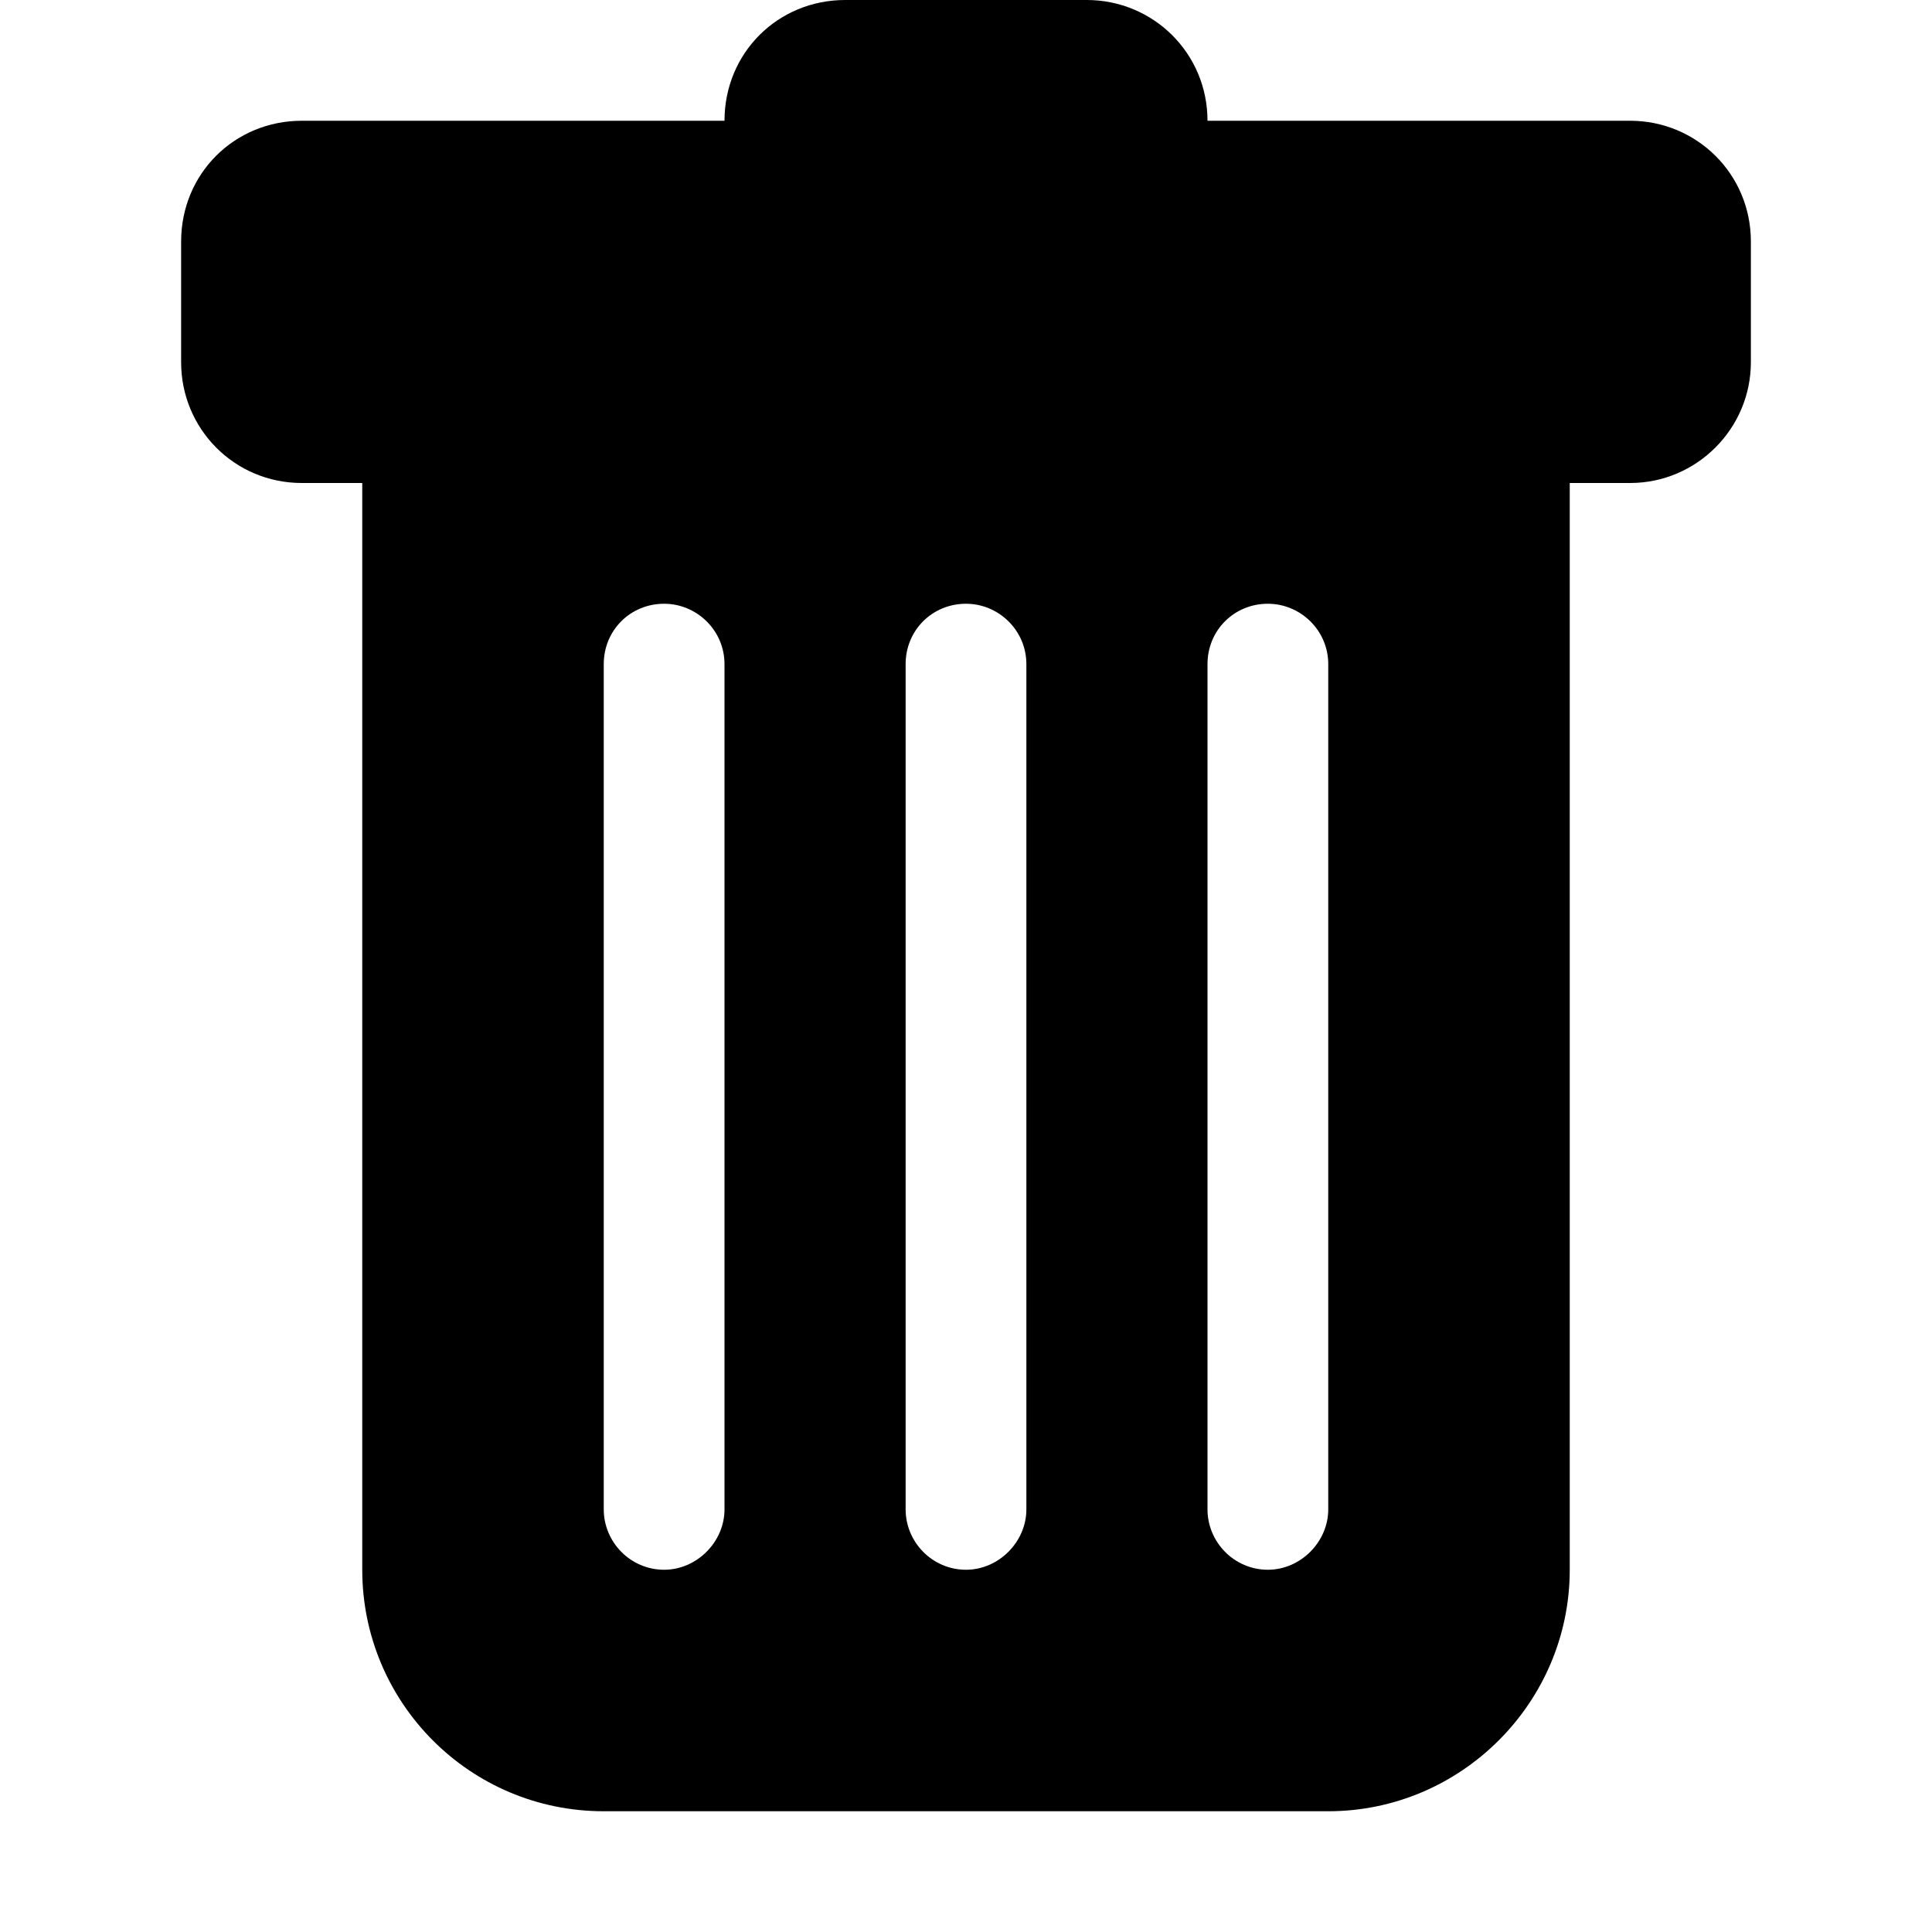 <svg viewBox="0 0 16 16" xmlns="http://www.w3.org/2000/svg"><path d="M2.5 1v0c-.56 0-1 .44-1 1v1 0c0 .55.44 1 1 1H3v9 0c0 1.1.89 2 2 2h6v0c1.1 0 2-.9 2-2V4h.5v0c.55 0 1-.45 1-1V2v0c0-.56-.45-1-1-1H10v0c0-.56-.45-1-1-1H7v0c-.56 0-1 .44-1 1H2.5Zm3 4v0c.27 0 .5.22.5.5v7 0c0 .27-.23.5-.5.5 -.28 0-.5-.23-.5-.5v-7 0c0-.28.22-.5.5-.5ZM8 5v0c.27 0 .5.22.5.5v7 0c0 .27-.23.5-.5.5 -.28 0-.5-.23-.5-.5v-7 0c0-.28.22-.5.5-.5Zm3 .5v7 0c0 .27-.23.5-.5.5 -.28 0-.5-.23-.5-.5v-7 0c0-.28.22-.5.5-.5 .27 0 .5.22.5.5Z"/></svg>